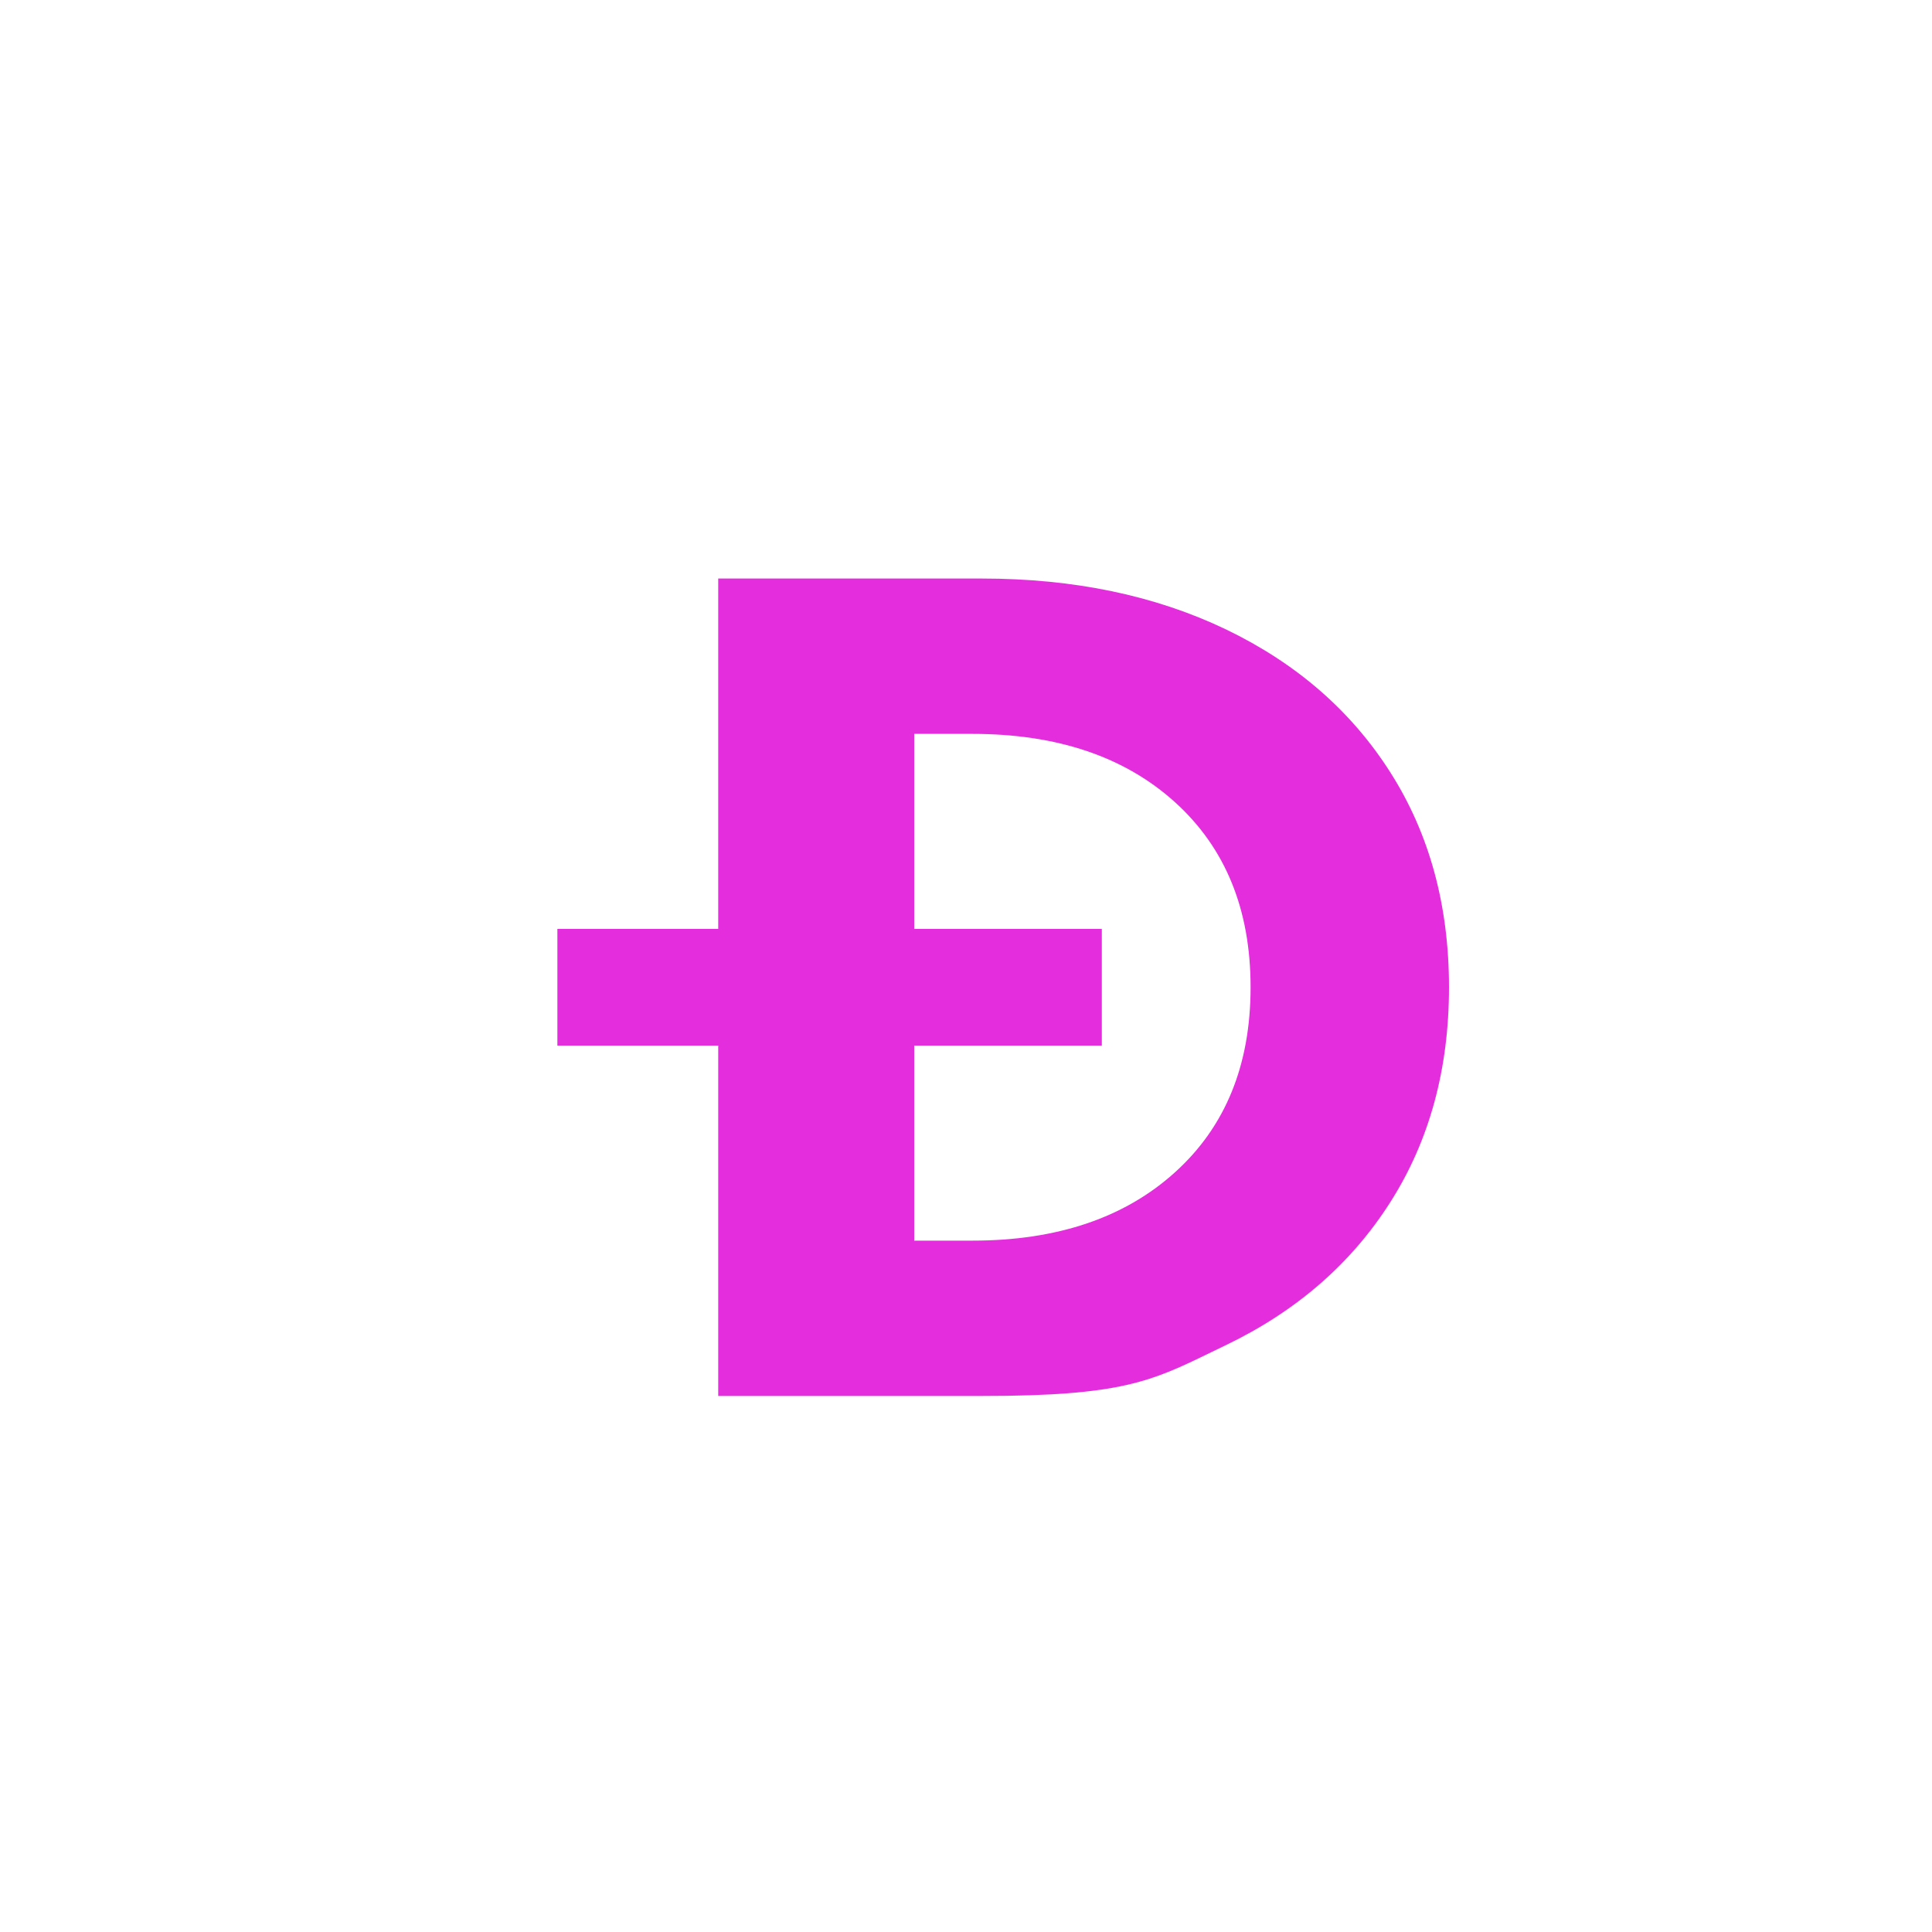<svg width="20" height="20" viewBox="0 0 20 20" fill="none" xmlns="http://www.w3.org/2000/svg">
<path fill-rule="evenodd" clip-rule="evenodd" d="M10.166 5.989H7.435V9.616H5.77V10.824H7.435V14.451H10.166C11.607 14.451 11.918 14.3 12.539 13.998C12.587 13.975 12.637 13.95 12.69 13.925C13.42 13.574 13.988 13.081 14.393 12.444C14.798 11.808 15 11.066 15 10.22C15 9.374 14.798 8.632 14.393 7.996C13.988 7.359 13.42 6.866 12.69 6.515C11.959 6.165 11.118 5.989 10.166 5.989ZM9.464 10.824V12.843H10.066C10.942 12.843 11.642 12.607 12.163 12.136C12.685 11.665 12.946 11.026 12.946 10.22C12.946 9.414 12.685 8.776 12.163 8.304C11.642 7.833 10.942 7.597 10.066 7.597H9.464V9.616H11.406V10.824H9.464Z" fill="#E42DDD"/>
</svg>

